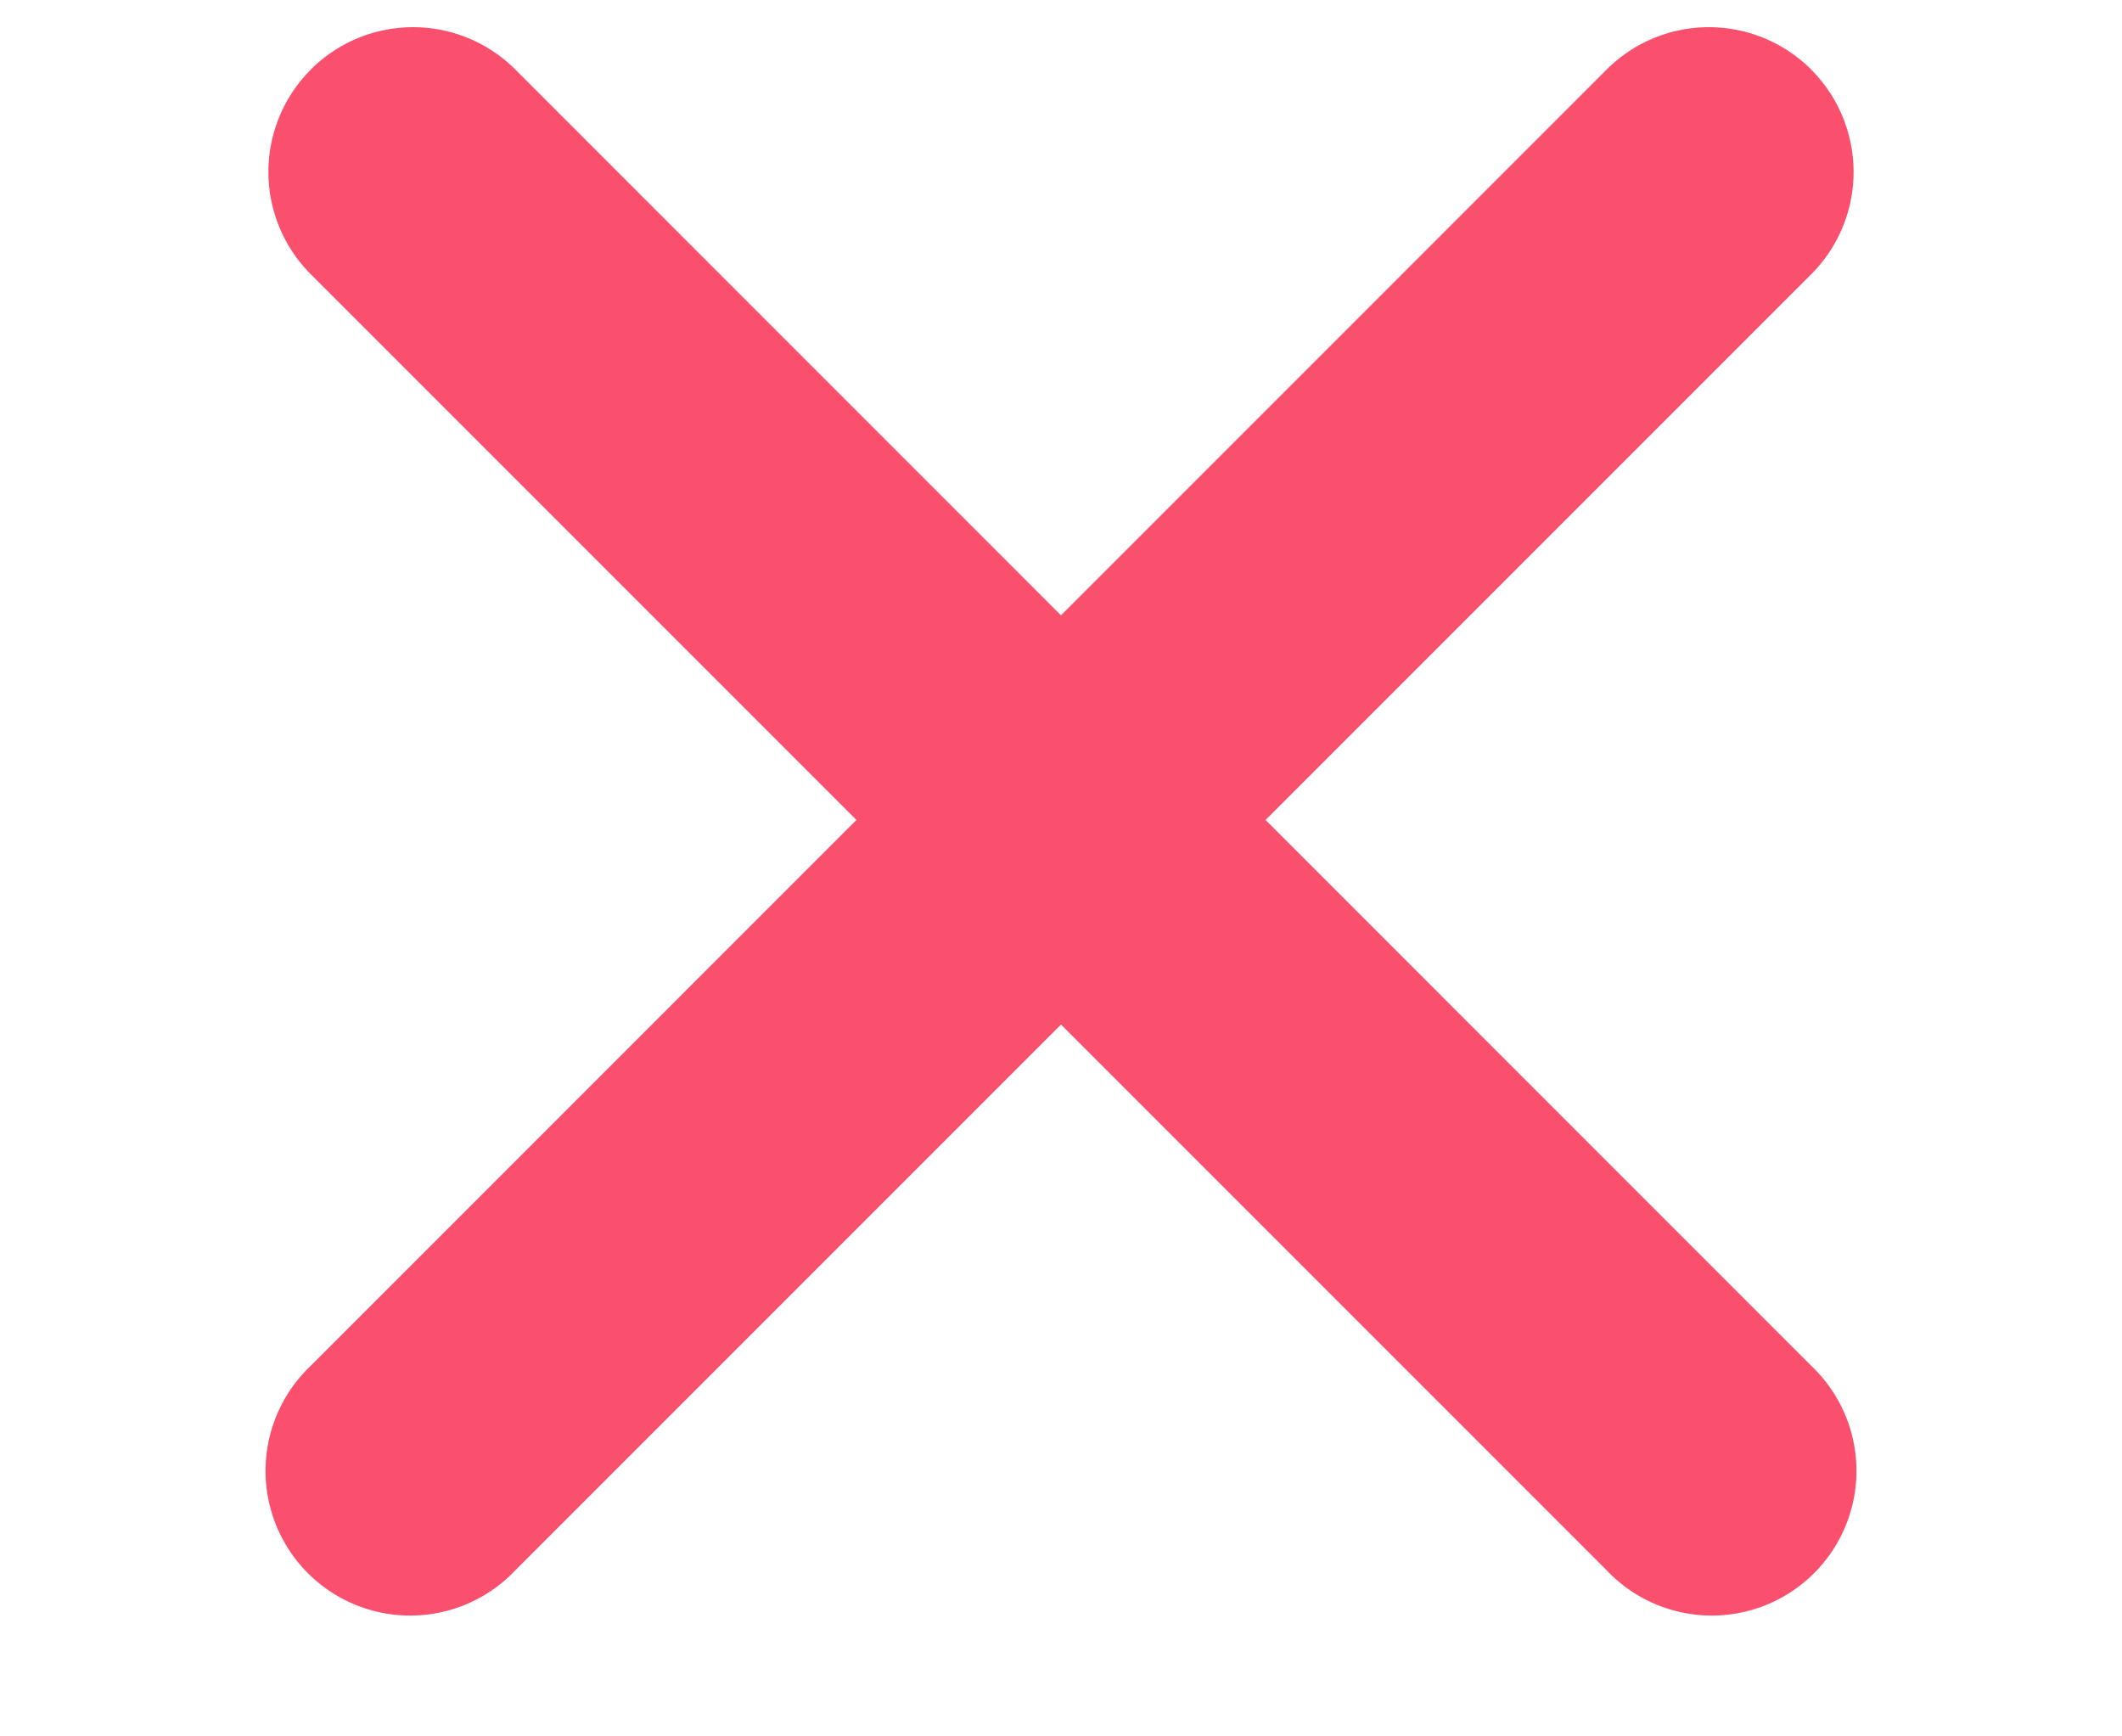 <svg width="22" height="18" fill="none" xmlns="http://www.w3.org/2000/svg"><path fill-rule="evenodd" clip-rule="evenodd" d="M18.778.722a1.5 1.5 0 010 2.121L5.343 16.278a1.5 1.5 0 11-2.121-2.12L16.657.721a1.5 1.5 0 012.121 0z" fill="#FA506E"/><path fill-rule="evenodd" clip-rule="evenodd" d="M3.222.722a1.5 1.5 0 000 2.121l13.435 13.435a1.5 1.5 0 102.121-2.12L5.343.721a1.5 1.5 0 00-2.121 0z" fill="#FA506E"/></svg>